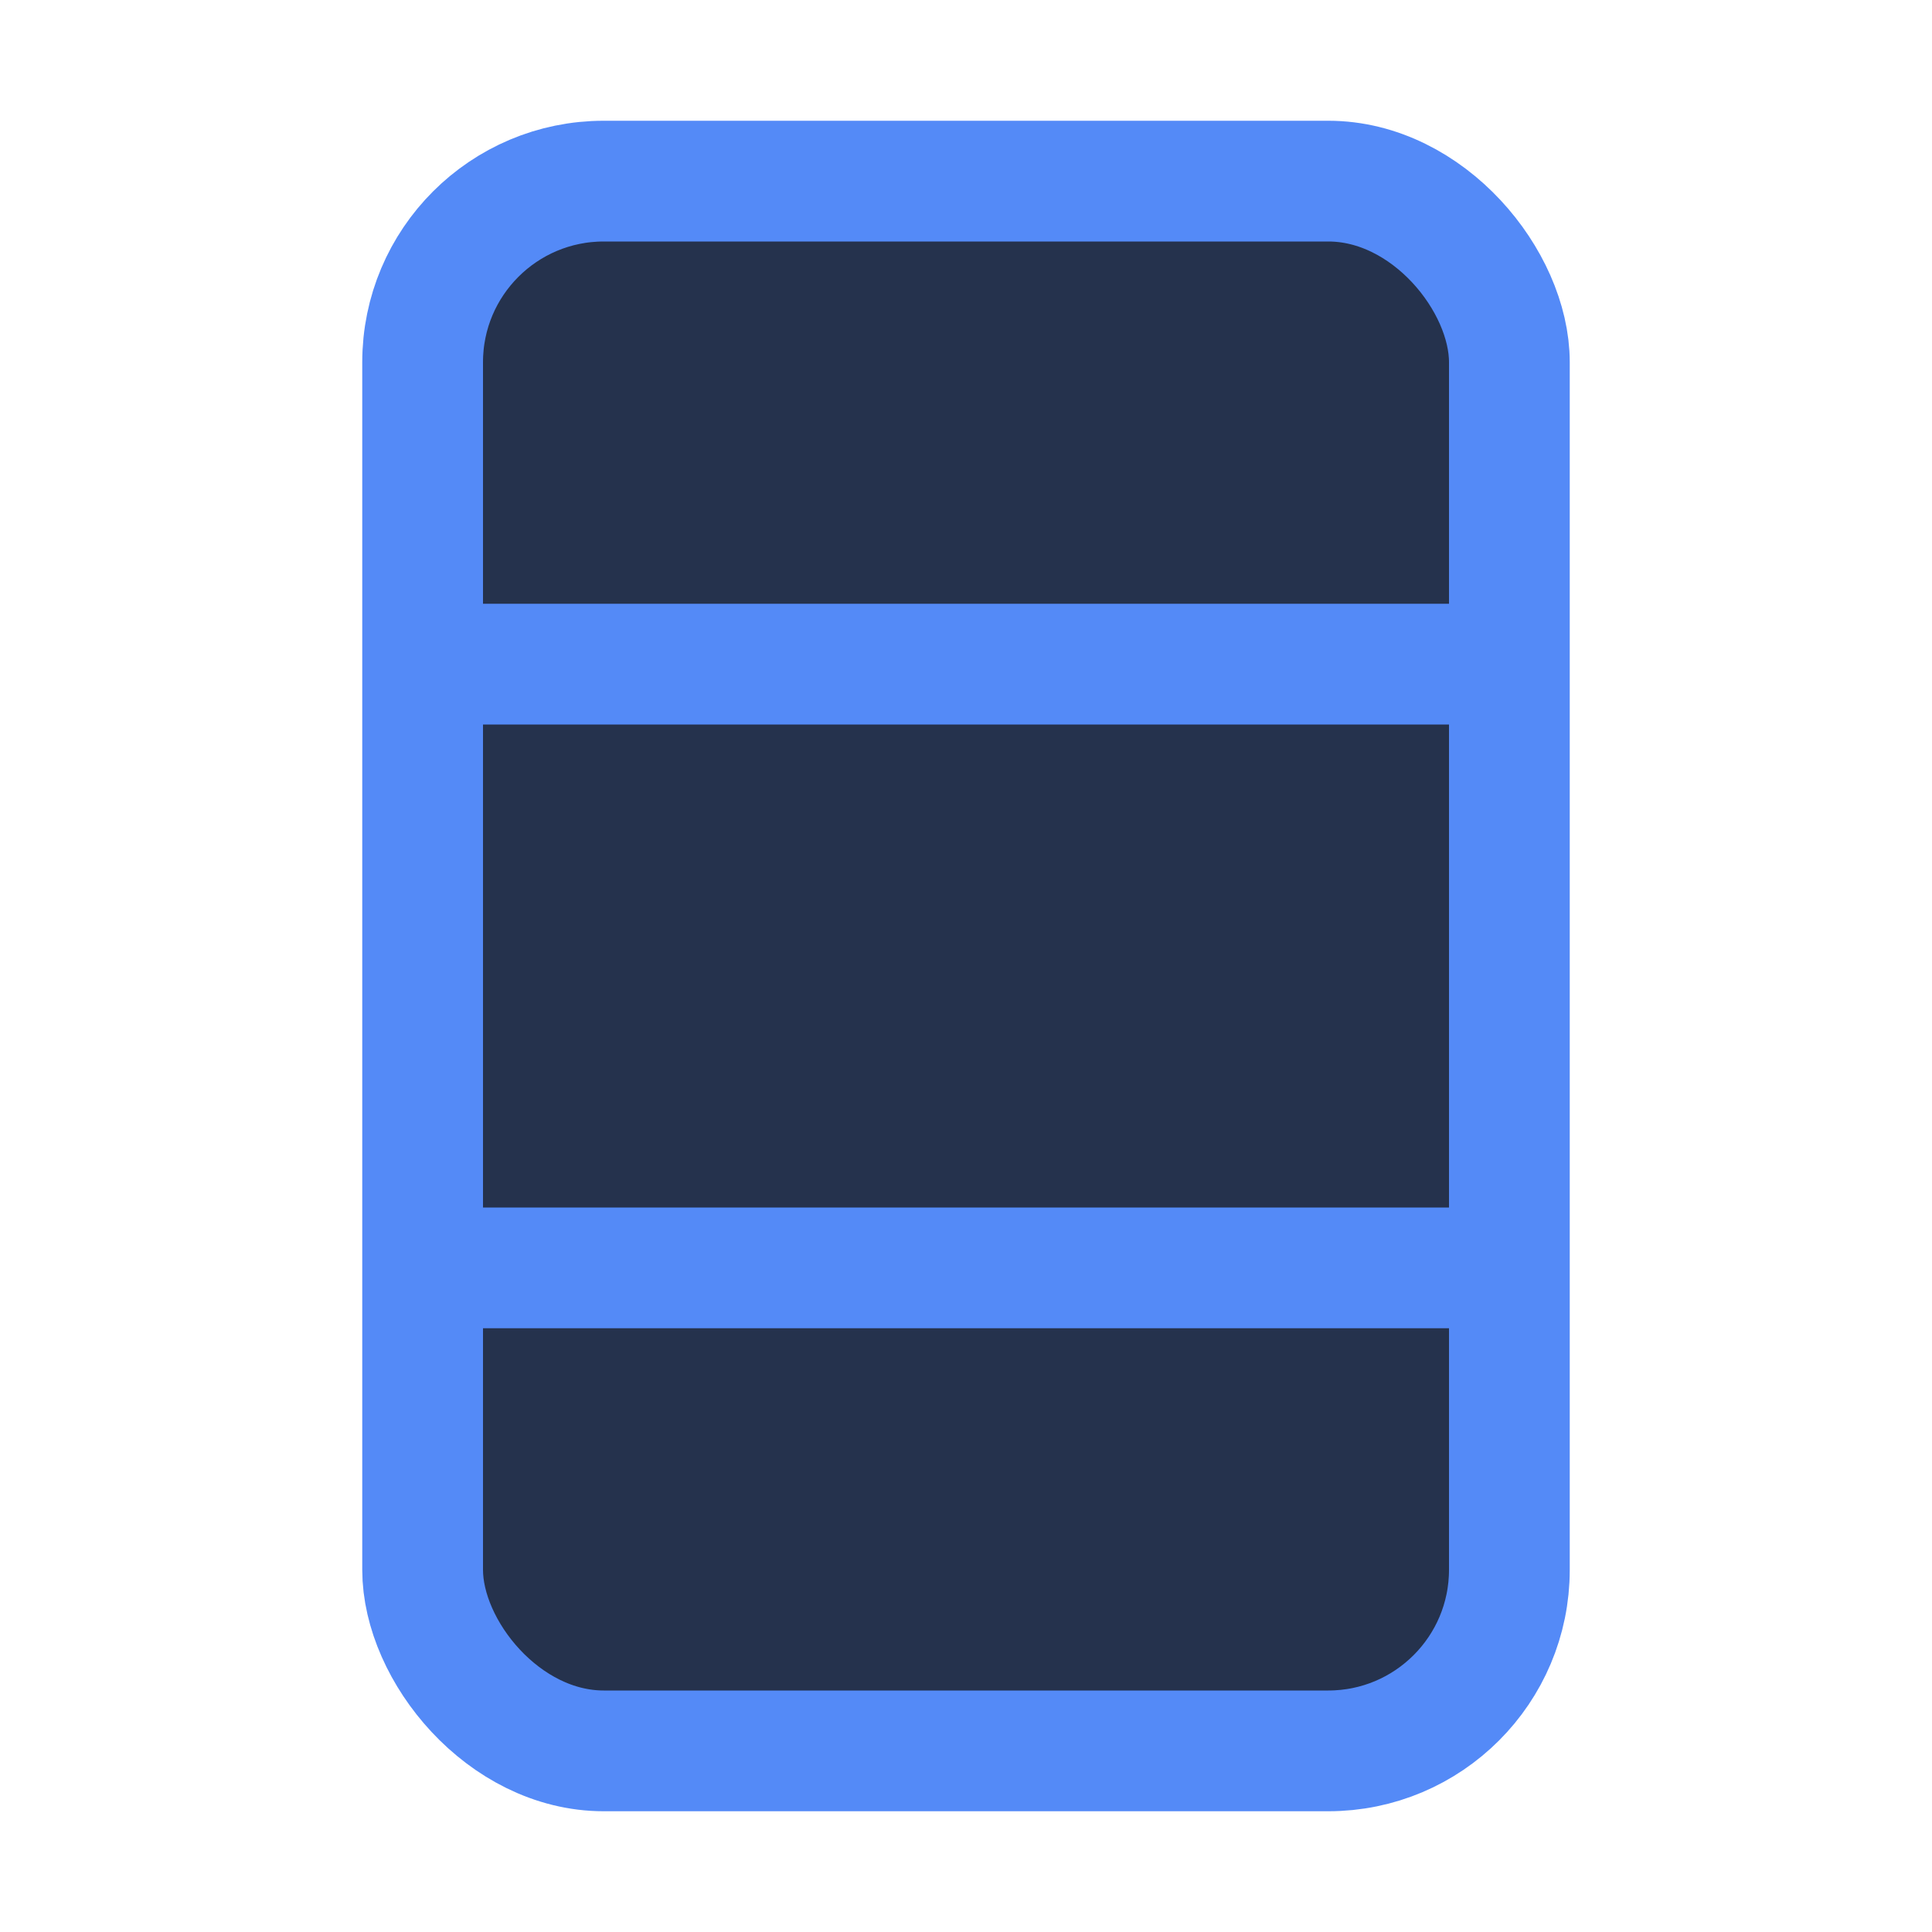 <svg width="16" height="16" viewBox="0 0 16 16" fill="none" xmlns="http://www.w3.org/2000/svg">
<rect x="3.5" y="1.5" width="9" height="13" rx="1.5" fill="#25324D" stroke="#548AF7"/>
<path d="M4 5.5H12" stroke="#548AF7" stroke-linecap="round" stroke-linejoin="round"/>
<path d="M4 10.5H12" stroke="#548AF7" stroke-linecap="round" stroke-linejoin="round"/>
</svg>
